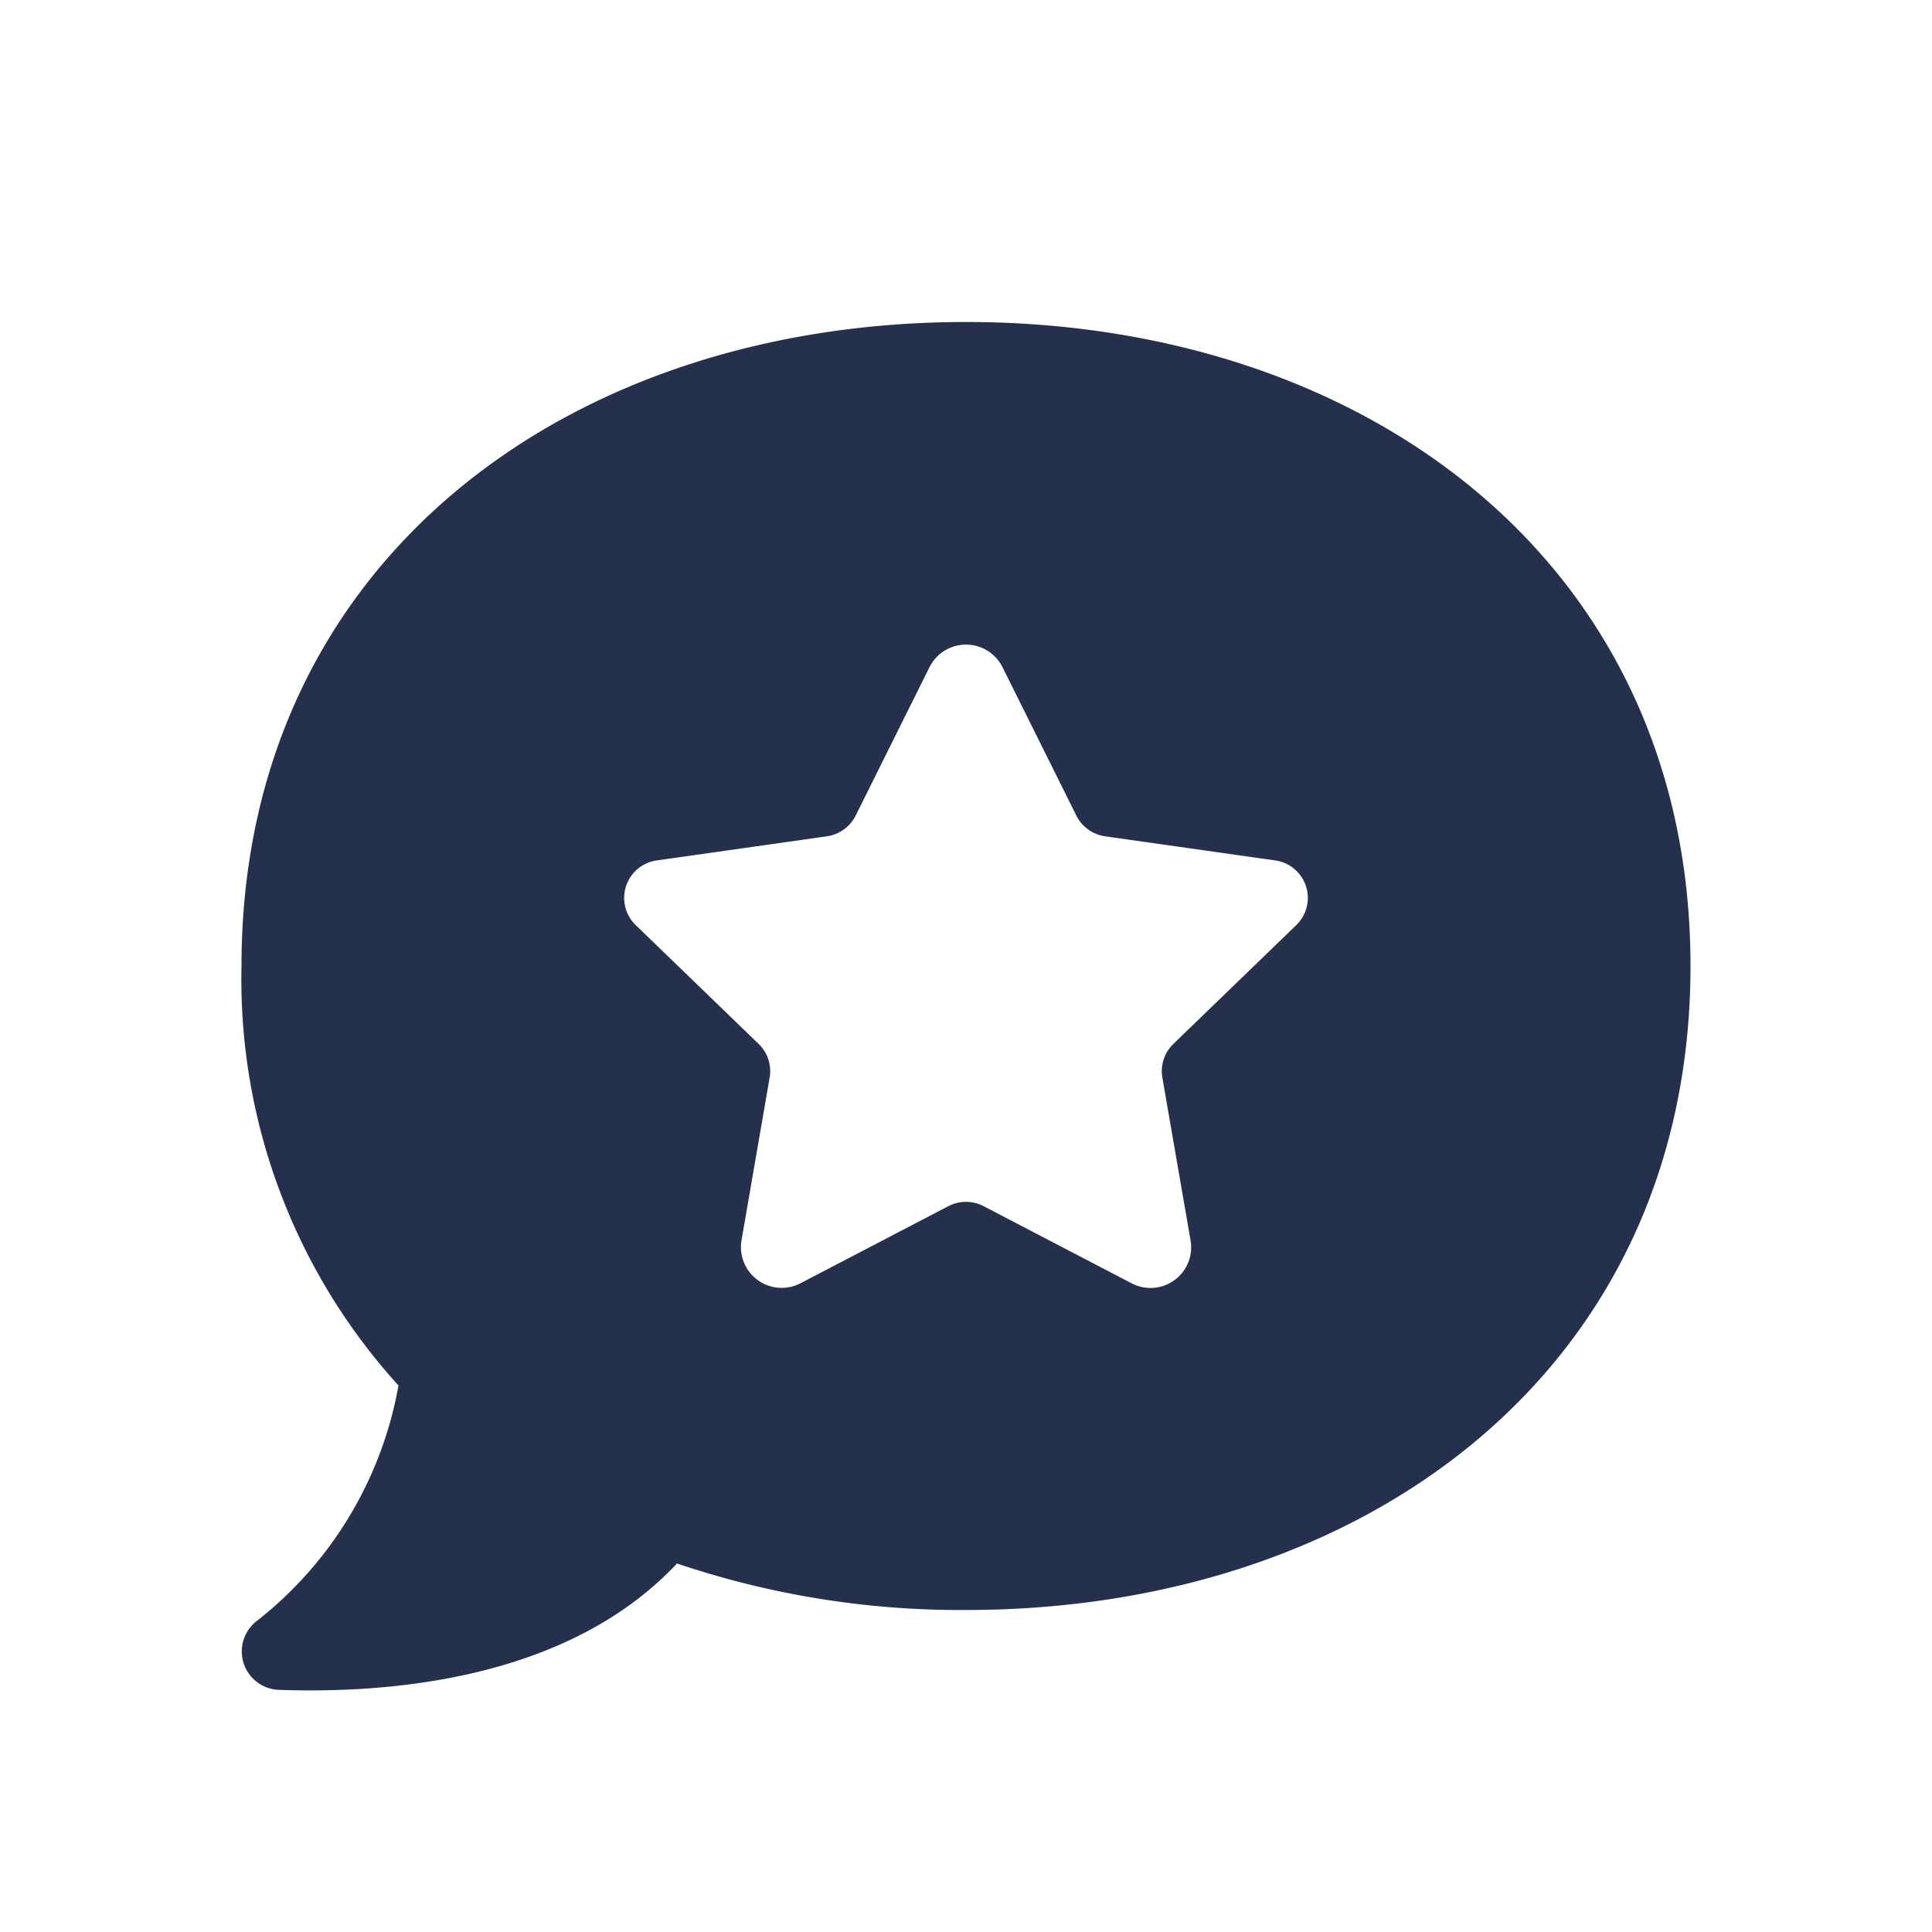 <svg id="Layer" xmlns="http://www.w3.org/2000/svg" viewBox="0 0 24 24"><defs><style>.cls-1{fill:#25314c;}</style></defs><path id="comment-star" class="cls-1" d="M12,4C7.03,4,3,7,3,12a7.5,7.5,0,0,0,1.95,5.211,4.778,4.778,0,0,1-1.78,2.941.478.478,0,0,0,.29.84c1.42.05,3.61-.14,4.95-1.57A10.985,10.985,0,0,0,12,20c4.97,0,9-3,9-8S16.97,4,12,4Zm4.106,7.489-1.53,1.479a.47.47,0,0,0-.137.417l.351,2.026a.505.505,0,0,1-.734.53l-1.836-.957a.475.475,0,0,0-.44,0l-1.834.956a.506.506,0,0,1-.735-.531l.35-2.024a.47.47,0,0,0-.137-.417l-1.53-1.479a.47.47,0,0,1,.262-.8l2.116-.3a.475.475,0,0,0,.357-.257l.917-1.843a.507.507,0,0,1,.908,0l.917,1.843a.475.475,0,0,0,.357.257l2.116.3A.47.47,0,0,1,16.106,11.489Z"/></svg>